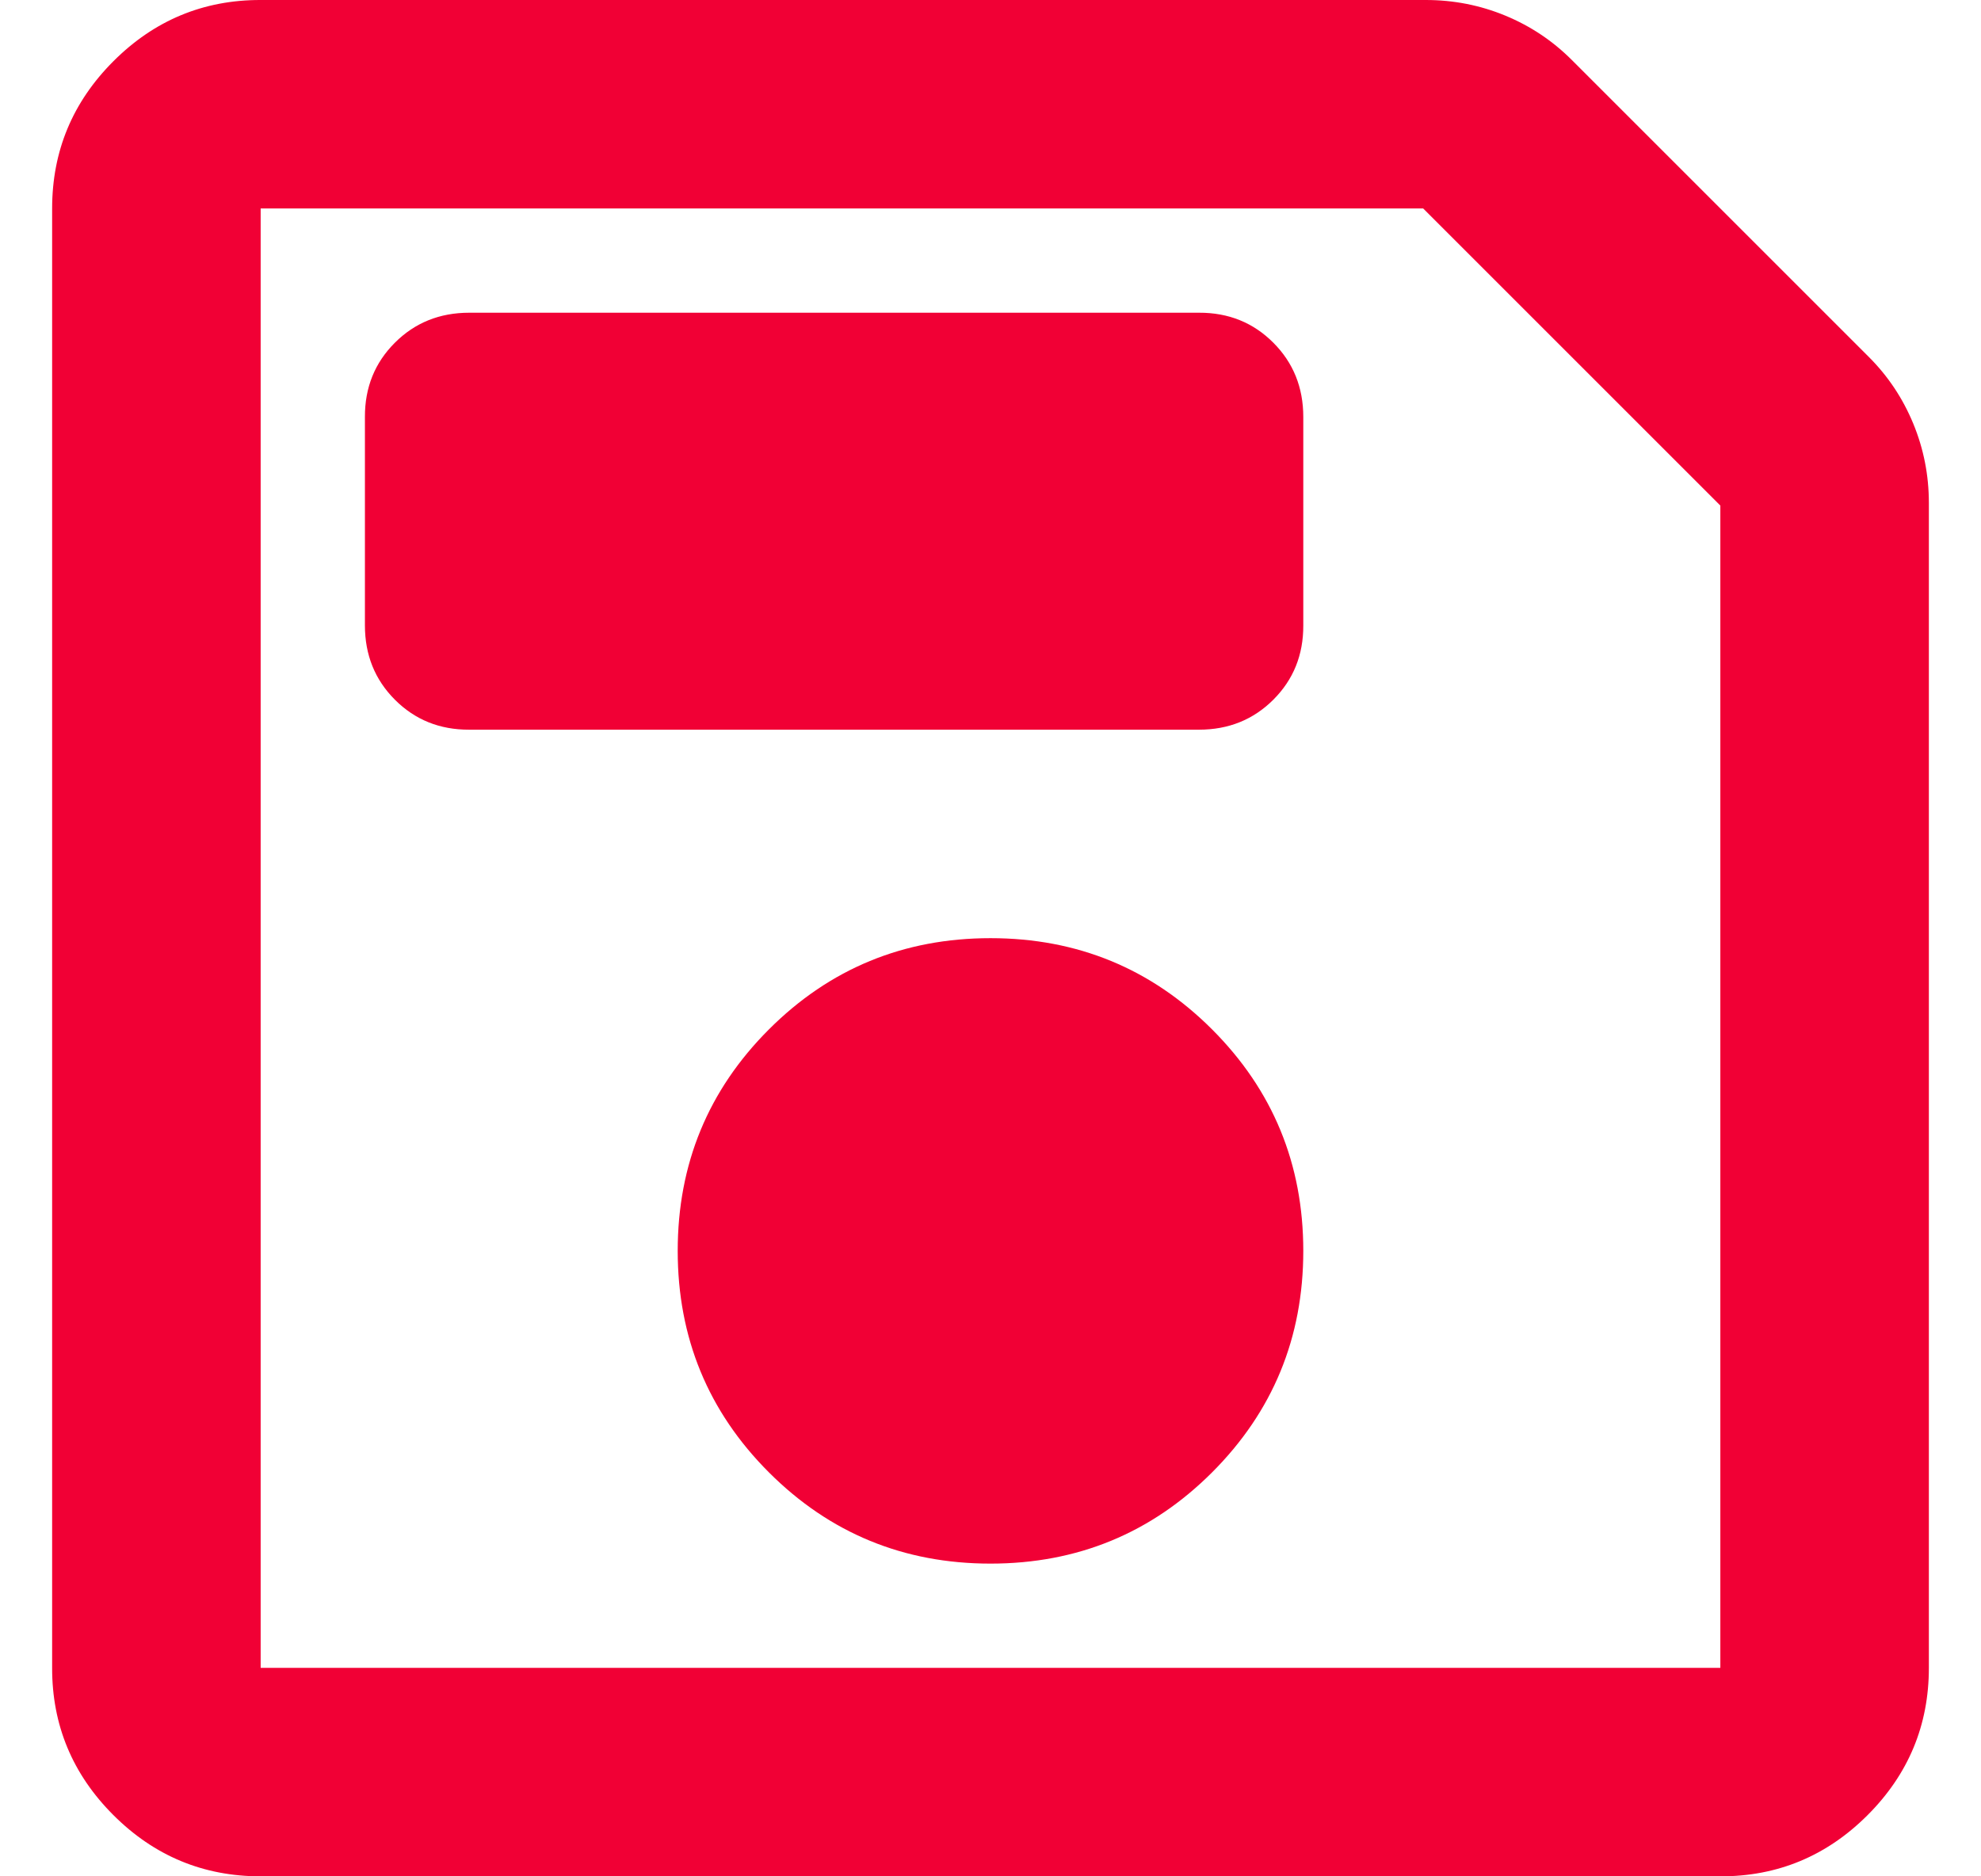 <svg width="19" height="18" viewBox="0 0 19 18" fill="none" xmlns="http://www.w3.org/2000/svg">
<path d="M2.5 18C1.95 18 1.479 17.804 1.087 17.412C0.695 17.02 0.499 16.549 0.5 16V2C0.5 1.45 0.696 0.979 1.088 0.587C1.48 0.195 1.951 -0.001 2.5 1.69779e-06H13.675C13.942 1.69779e-06 14.196 0.05 14.438 0.15C14.68 0.25 14.892 0.392 15.075 0.575L17.925 3.425C18.108 3.608 18.25 3.821 18.35 4.063C18.45 4.305 18.5 4.559 18.5 4.825V16C18.5 16.55 18.304 17.021 17.912 17.413C17.52 17.805 17.049 18.001 16.5 18H2.5ZM16.5 4.85L13.65 2H2.5V16H16.5V4.85ZM9.5 15C10.333 15 11.042 14.708 11.625 14.125C12.208 13.542 12.5 12.833 12.5 12C12.5 11.167 12.208 10.458 11.625 9.875C11.042 9.292 10.333 9 9.5 9C8.667 9 7.958 9.292 7.375 9.875C6.792 10.458 6.5 11.167 6.5 12C6.5 12.833 6.792 13.542 7.375 14.125C7.958 14.708 8.667 15 9.5 15ZM4.5 7H11.5C11.783 7 12.021 6.904 12.213 6.712C12.405 6.52 12.501 6.283 12.5 6V4C12.5 3.717 12.404 3.479 12.212 3.287C12.02 3.095 11.783 2.999 11.5 3H4.5C4.217 3 3.979 3.096 3.787 3.288C3.595 3.48 3.499 3.717 3.5 4V6C3.5 6.283 3.596 6.521 3.788 6.713C3.98 6.905 4.217 7.001 4.5 7ZM2.5 4.85V16V2V4.85Z" fill="#F10035"/>
</svg>
